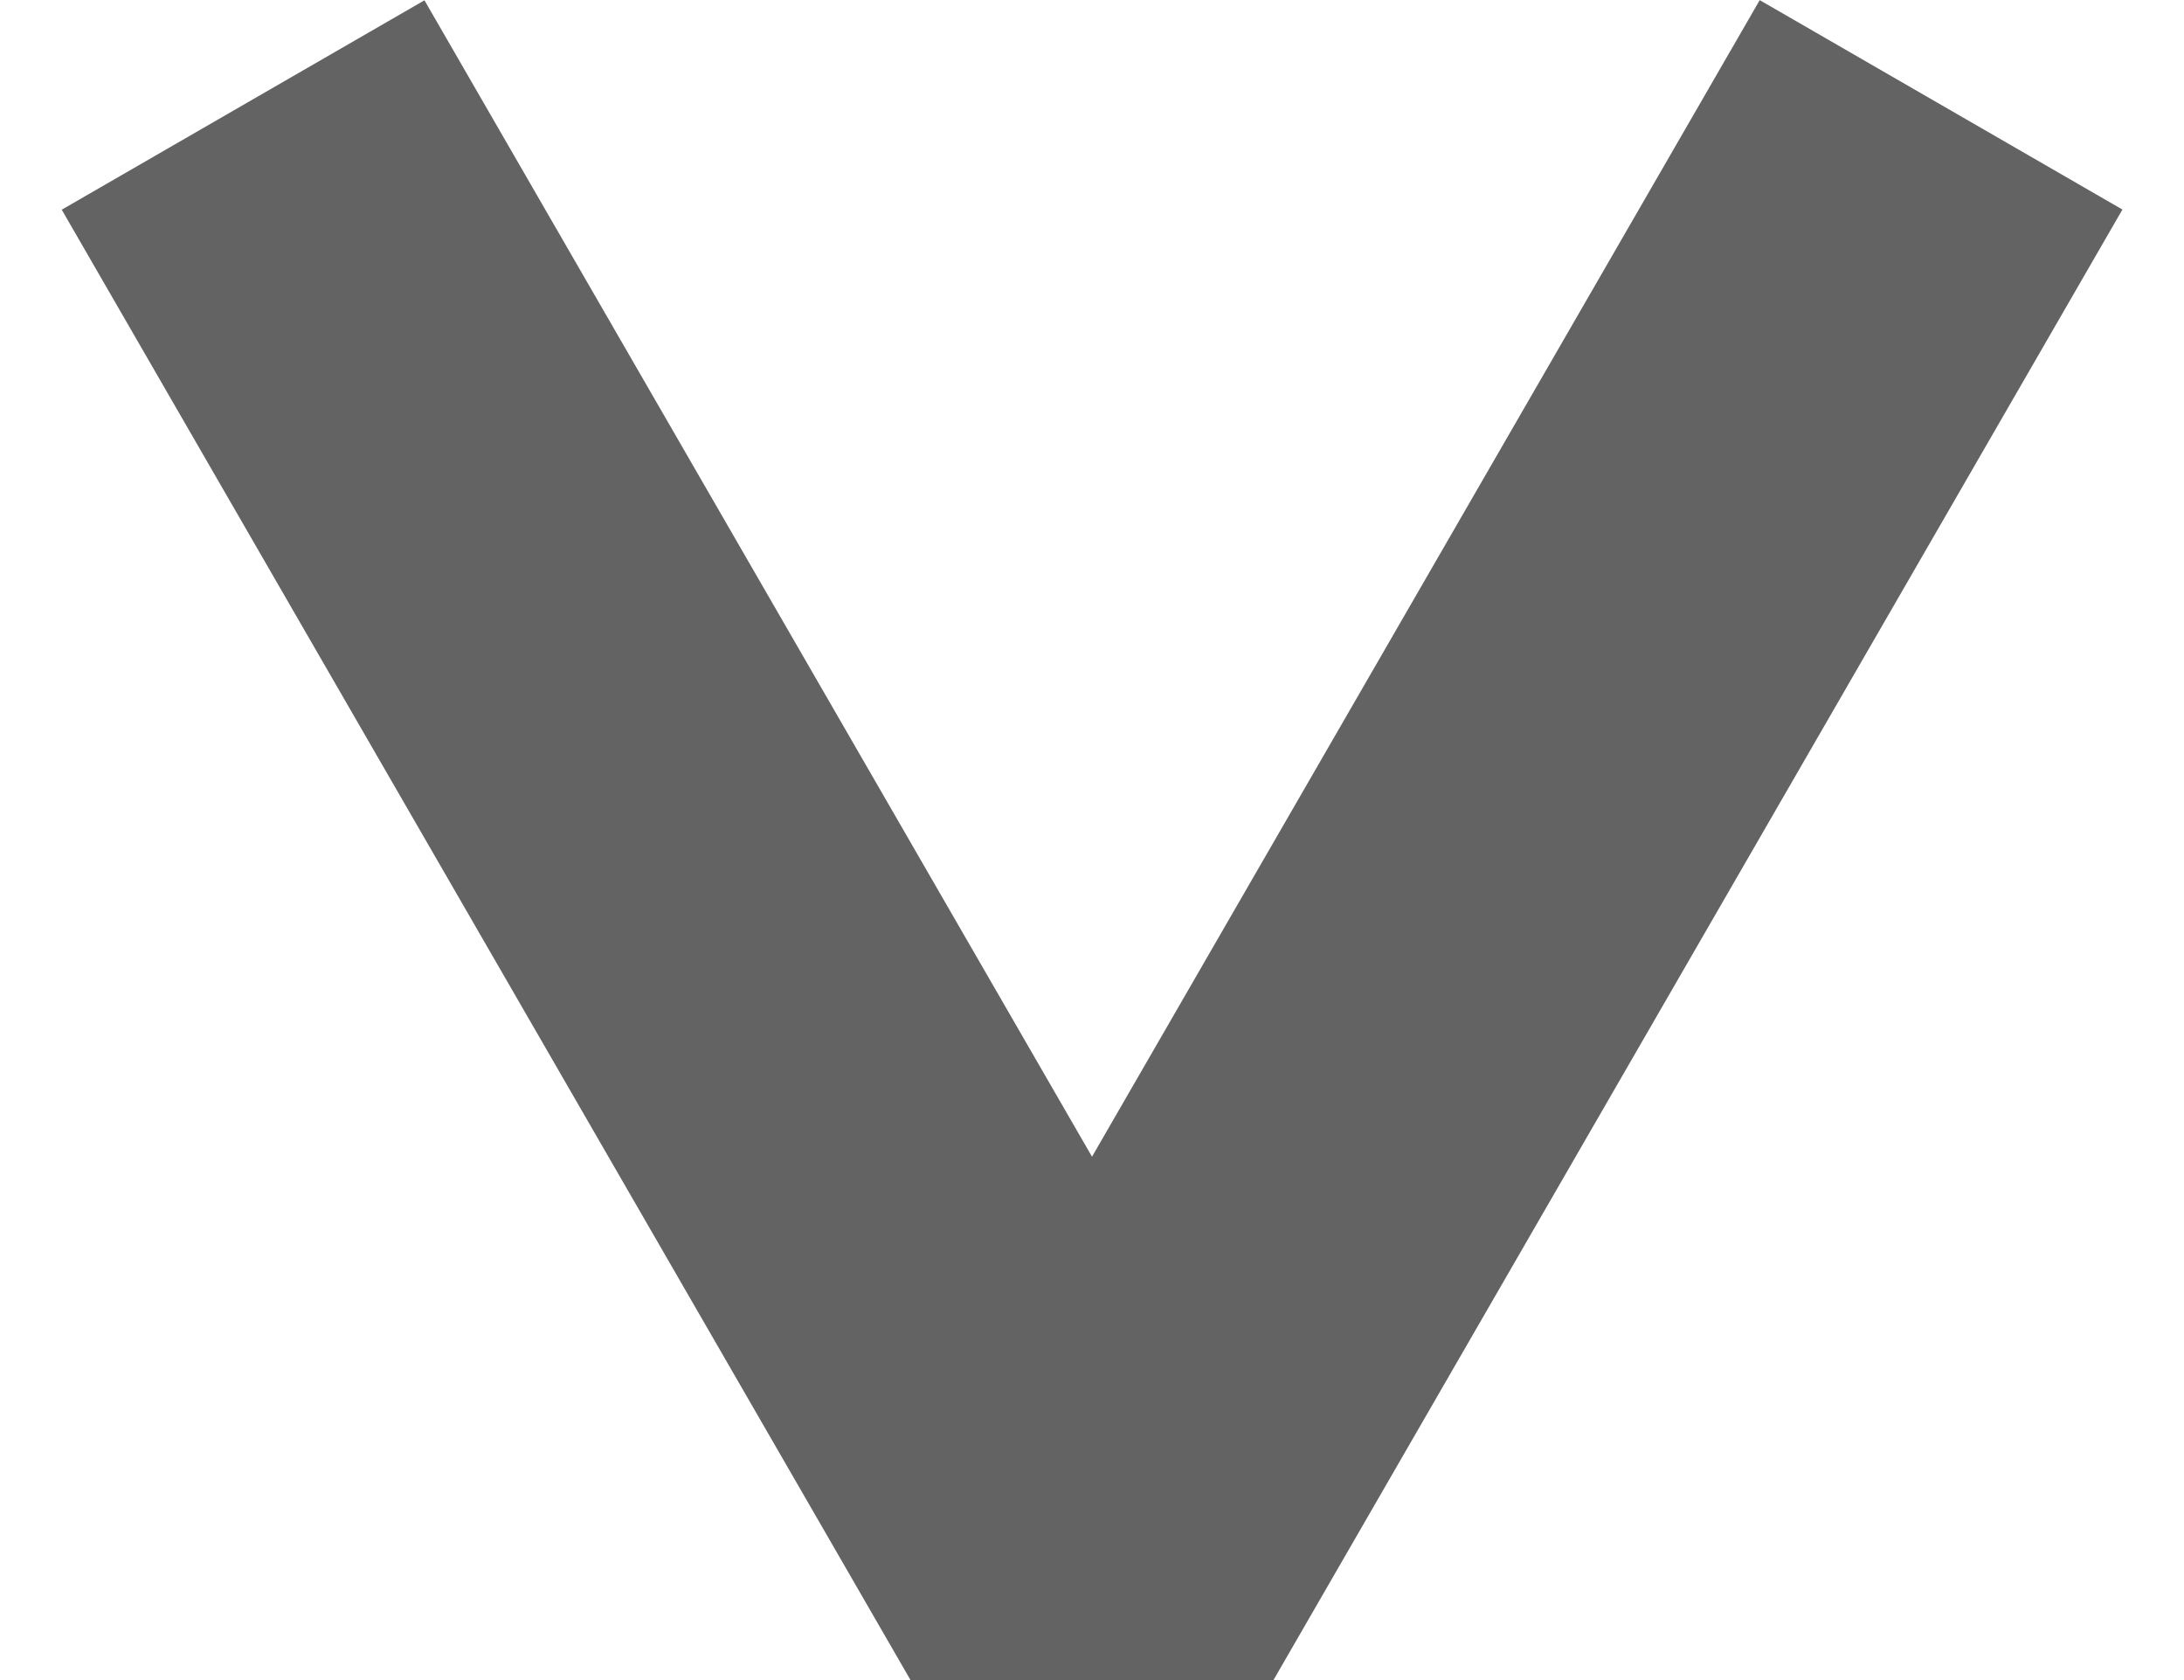 <?xml version="1.0" encoding="UTF-8" standalone="no"?>
<svg
   xmlns:dc="http://purl.org/dc/elements/1.1/"
   xmlns:cc="http://creativecommons.org/ns#"
   xmlns:rdf="http://www.w3.org/1999/02/22-rdf-syntax-ns#"
   xmlns:svg="http://www.w3.org/2000/svg"
   xmlns="http://www.w3.org/2000/svg"
   id="svg8"
   version="1.1"
   viewBox="0 0 13 10"
   height="10"
   width="13">
  <defs
     id="defs2" />
  <g
     style="display:inline"
     transform="translate(0,-296.56)"
     id="layer1">
    <path
       id="path4487"
       d="m 11.554,297.184 -5.054,8.754 -5.053,-8.753"
       style="display:inline;fill:none;stroke:#636363;stroke-width:2.493;stroke-linecap:butt;stroke-linejoin:bevel;stroke-miterlimit:4;stroke-dasharray:none;stroke-opacity:1" />
  </g>
</svg>
